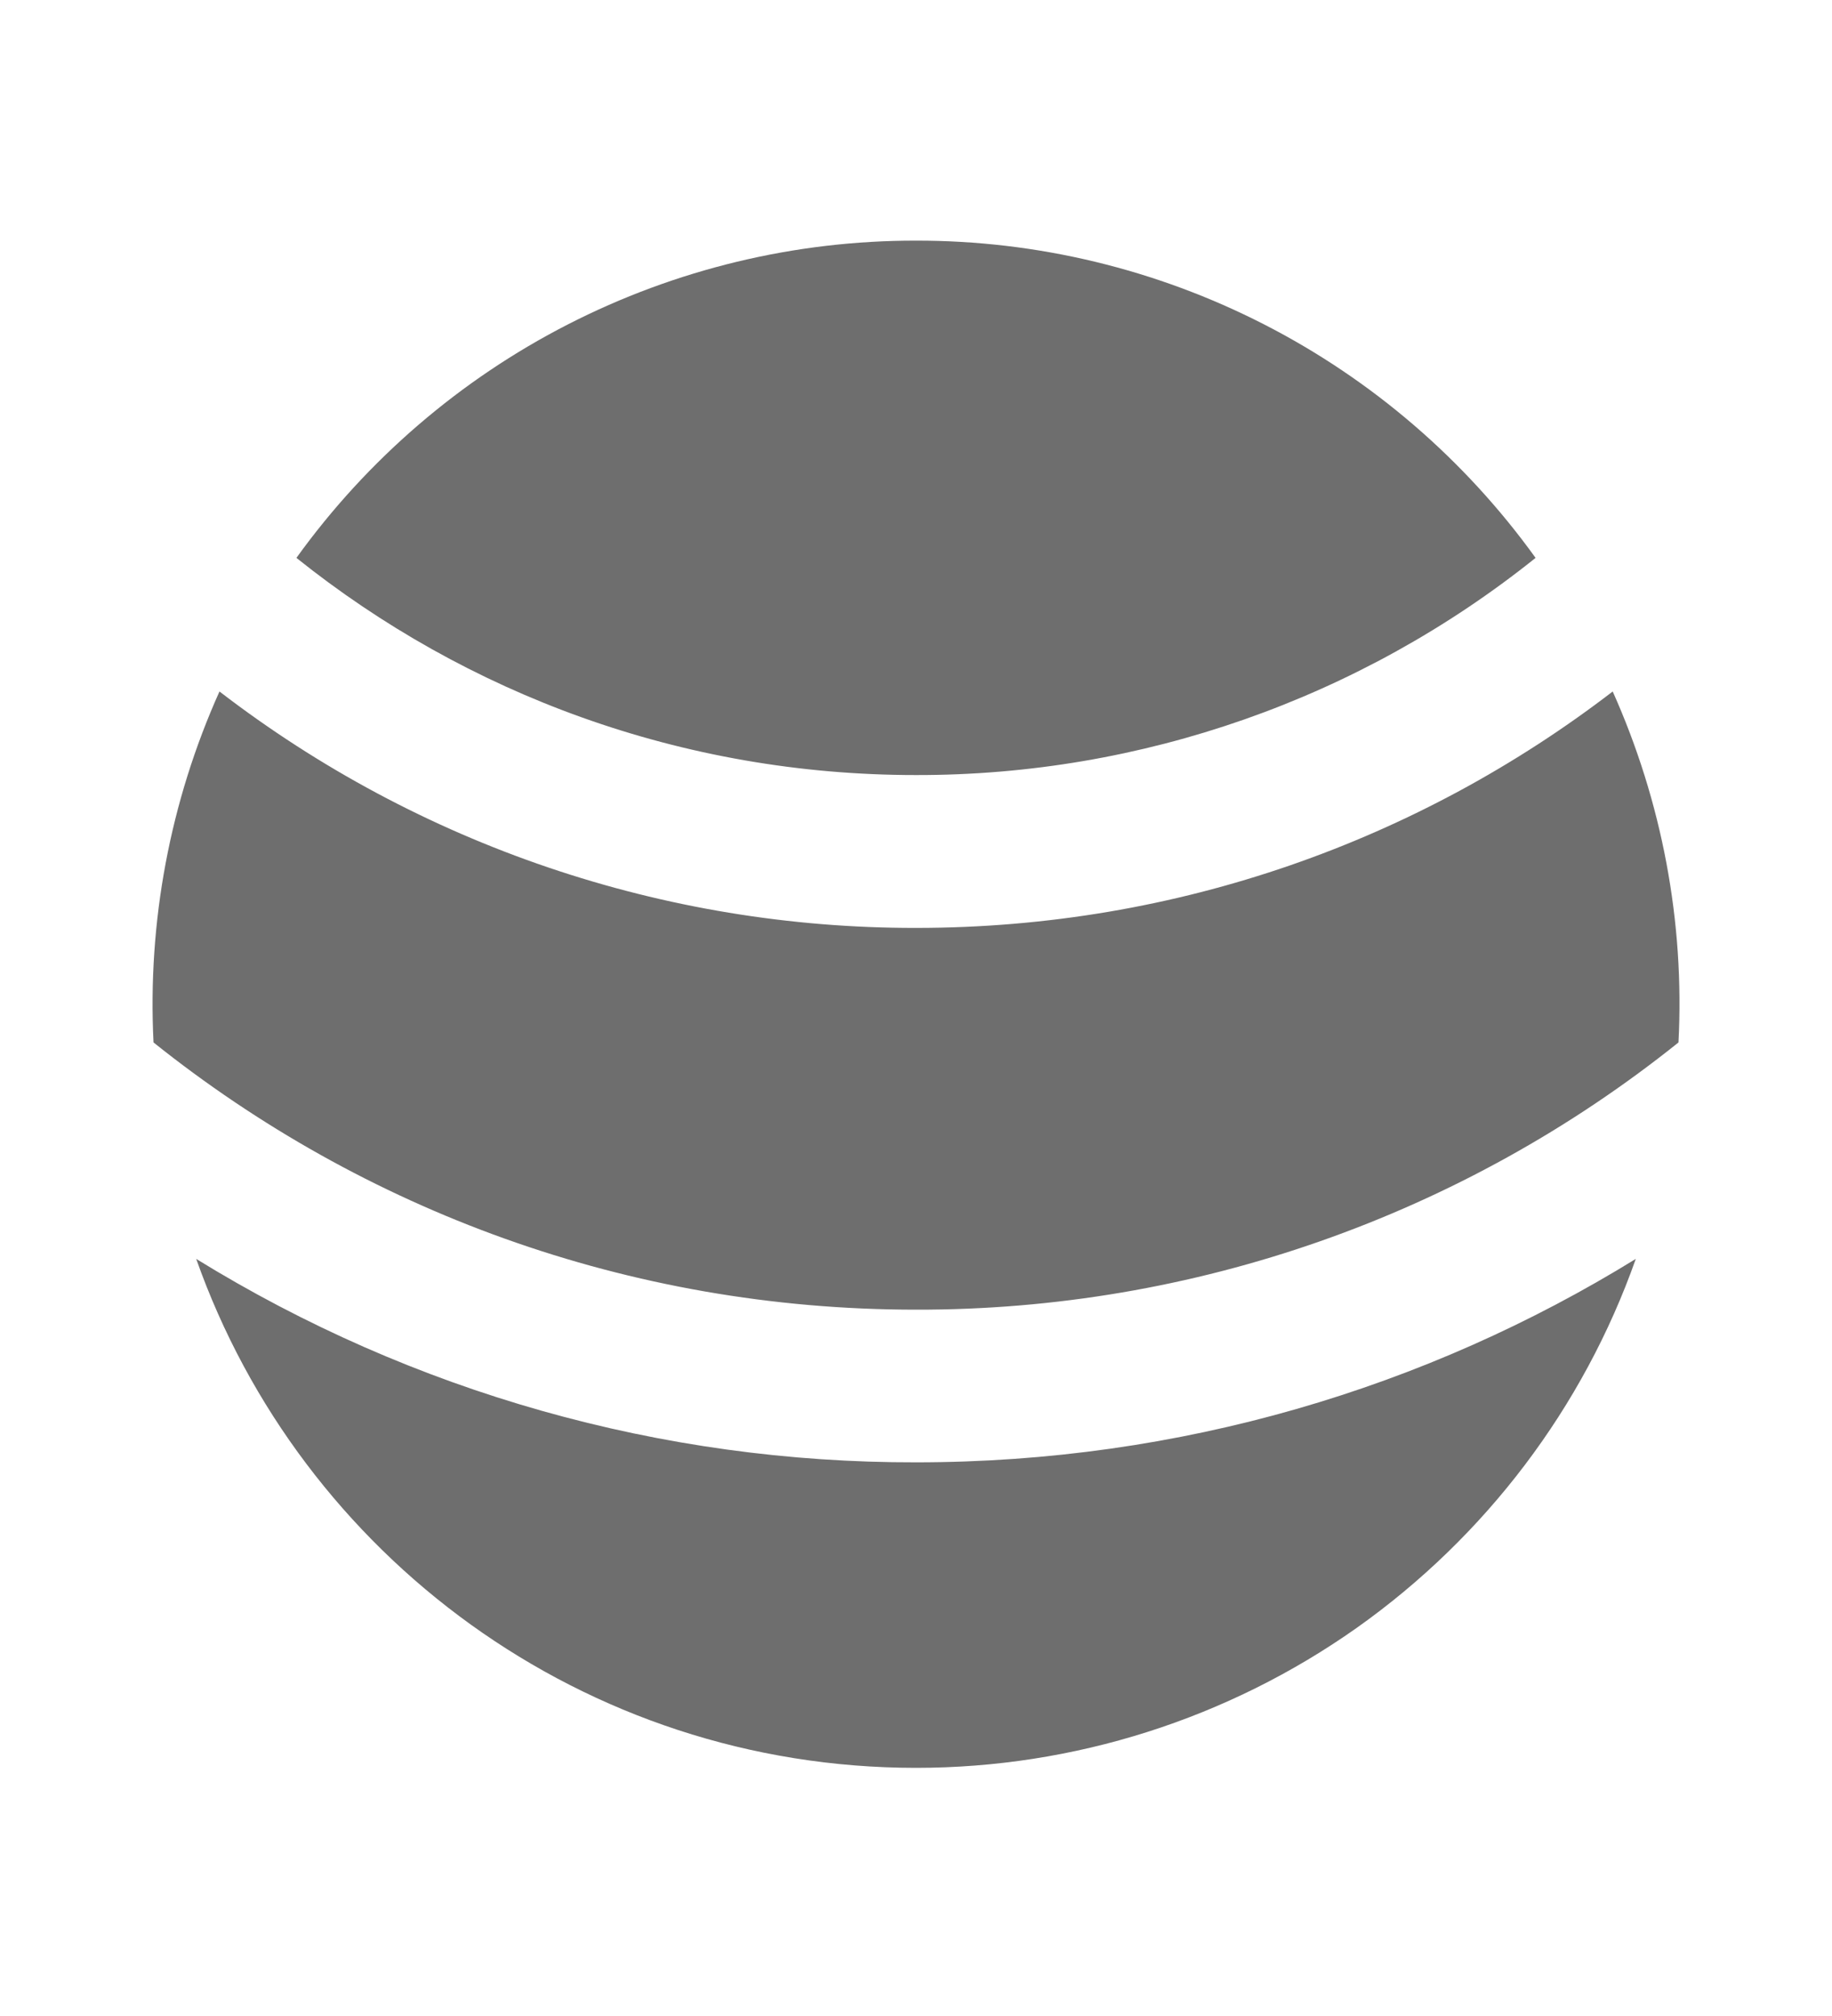 <svg width="10" height="11" viewBox="0 0 10 11" fill="none" xmlns="http://www.w3.org/2000/svg">
<g clip-path="url(#clip0_164_10006)">
<path d="M8.929 6.869C8.642 7.681 8.109 8.384 7.406 8.882C6.702 9.379 5.862 9.646 5 9.646C3.186 9.646 1.643 8.487 1.071 6.869C2.252 7.597 3.613 7.982 5 7.979C6.441 7.979 7.787 7.573 8.929 6.869ZM8.803 3.773C9.072 4.374 9.196 5.03 9.162 5.688C7.981 6.634 6.513 7.149 5 7.146C3.426 7.146 1.979 6.6 0.838 5.688C0.805 5.03 0.928 4.374 1.198 3.773C2.288 4.611 3.625 5.065 5 5.063C6.431 5.063 7.749 4.582 8.803 3.773ZM5 1.313C5.661 1.312 6.312 1.469 6.9 1.77C7.488 2.071 7.996 2.508 8.382 3.044C7.422 3.813 6.229 4.231 5 4.229C3.721 4.229 2.545 3.786 1.618 3.044C2.004 2.508 2.512 2.071 3.1 1.77C3.688 1.469 4.339 1.312 5 1.313Z" fill="#6E6E6E"/>
</g>
<defs>
<clipPath id="clip0_164_10006">
<rect width="10" height="10" fill="white" transform="translate(0 0.479)"/>
</clipPath>
</defs>
</svg>
